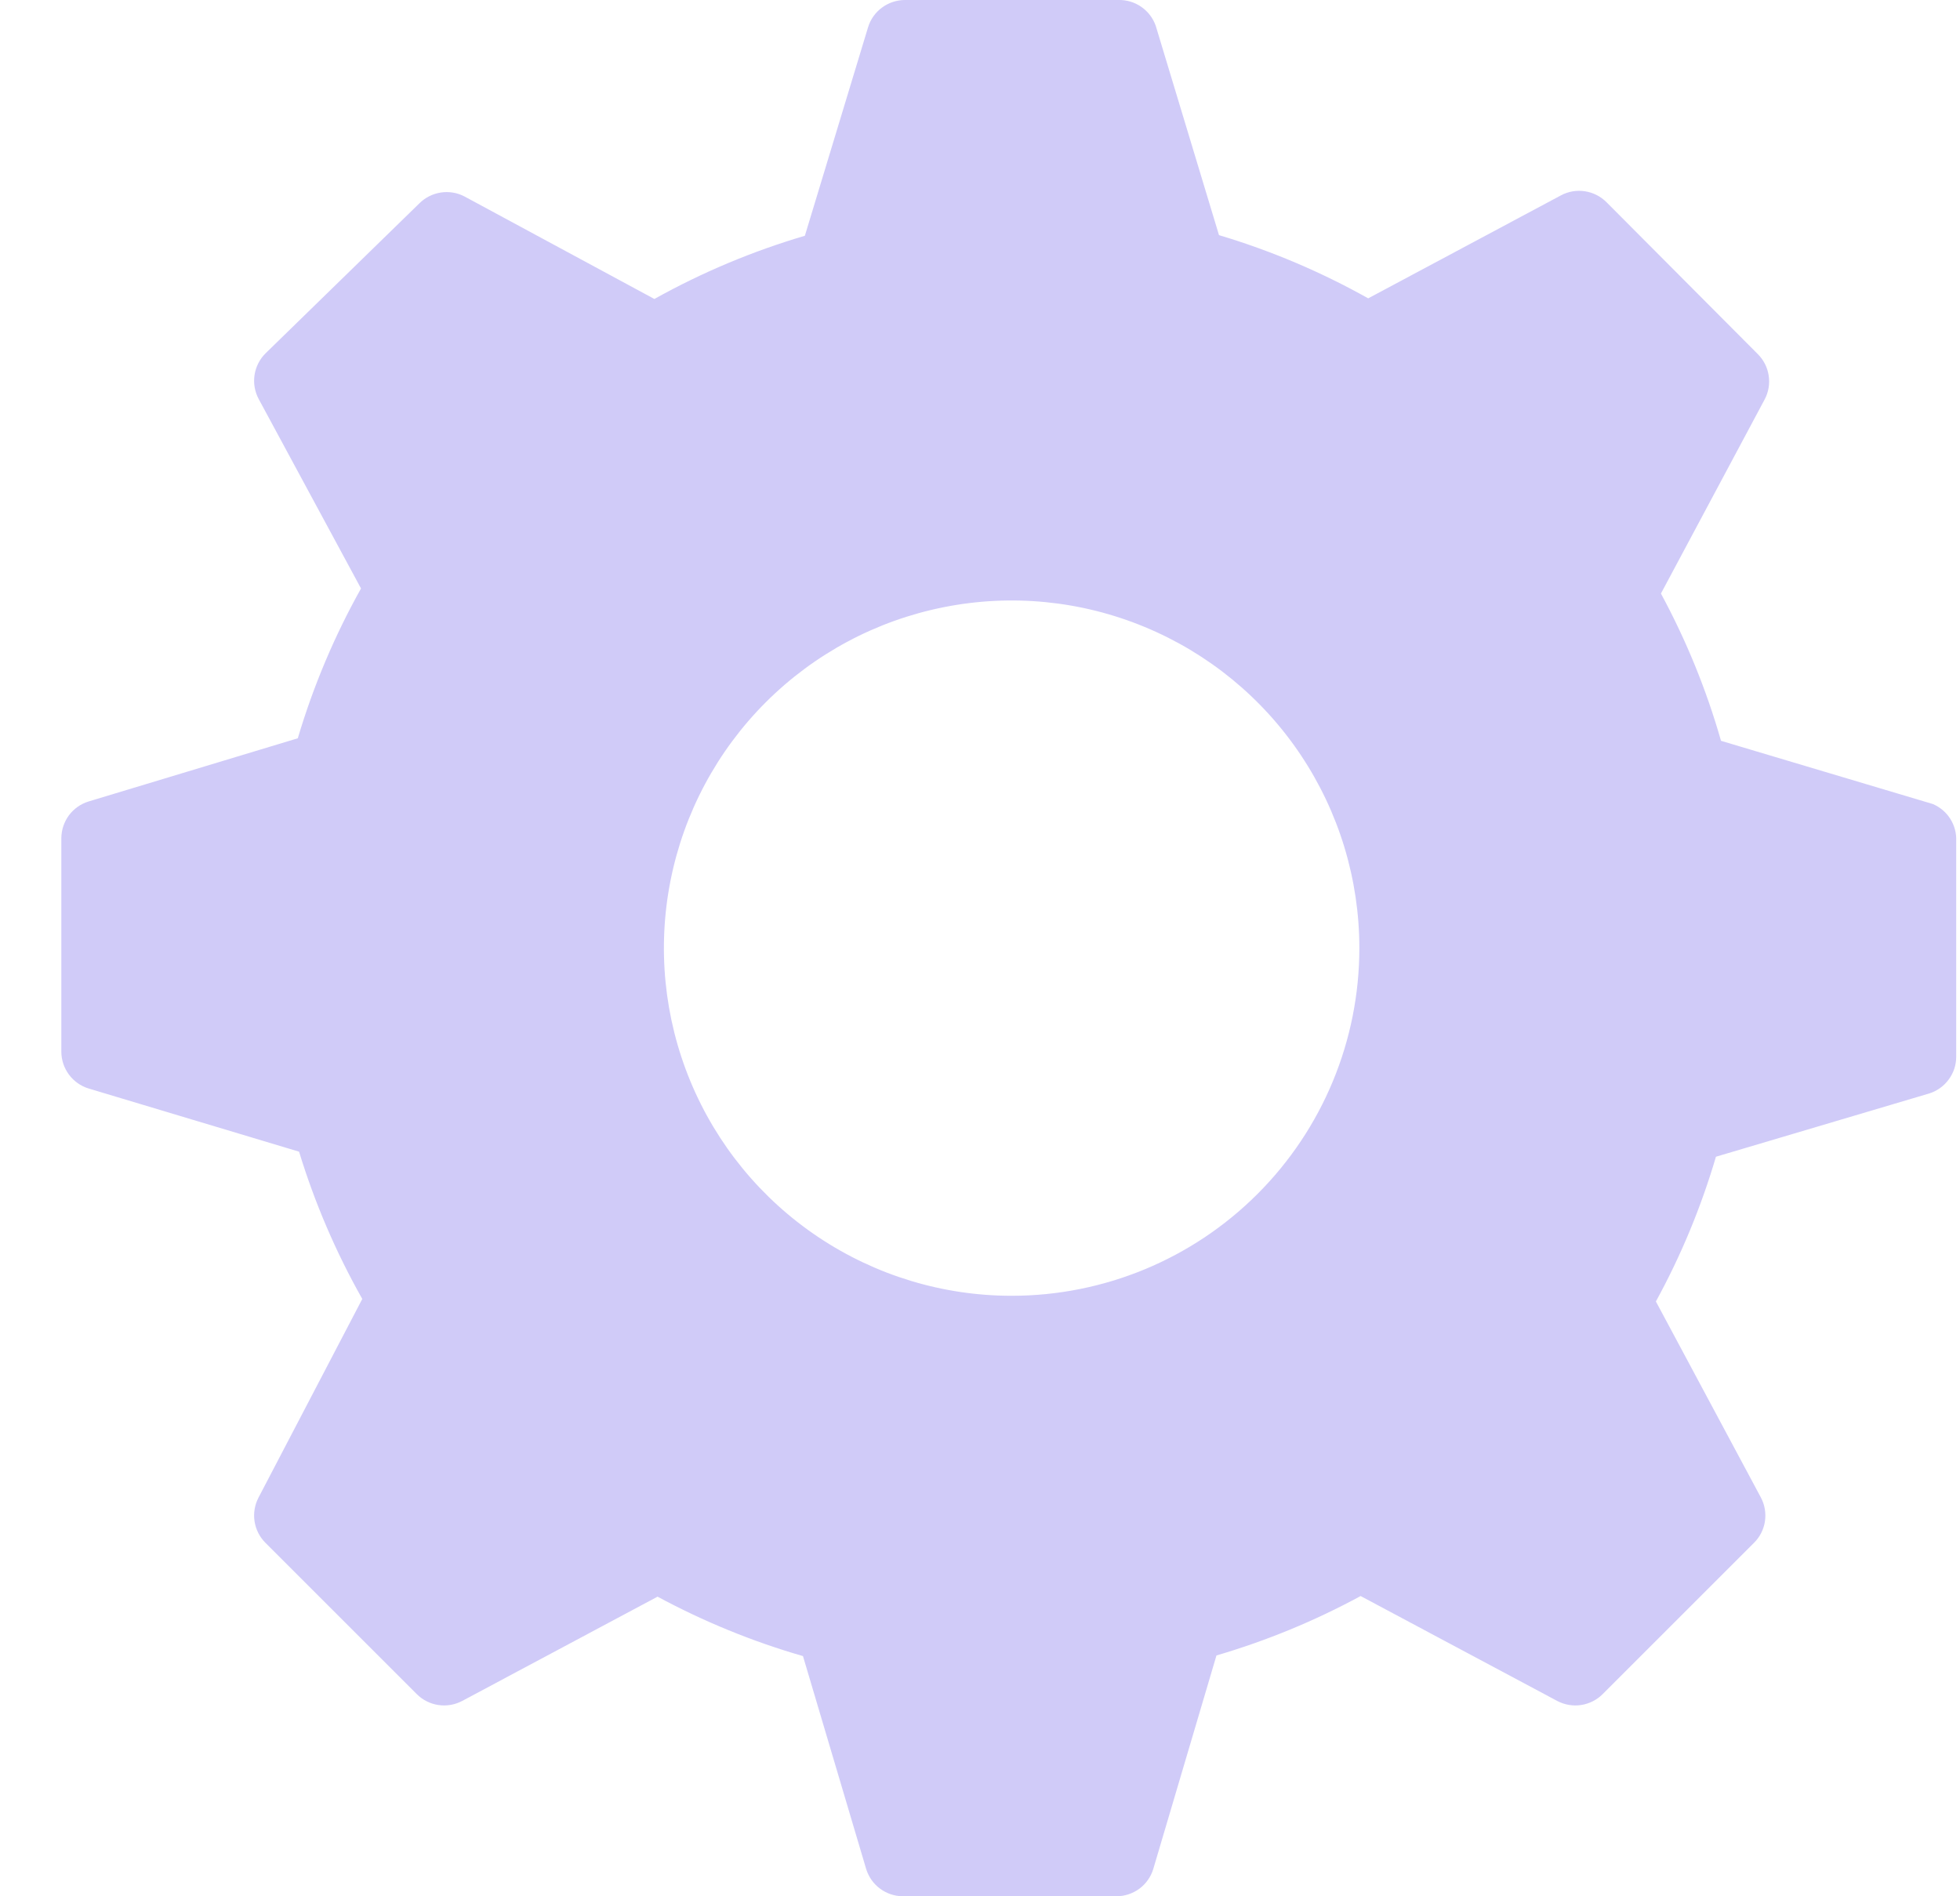 <svg width="31" height="30" viewBox="0 0 31 30" fill="none" xmlns="http://www.w3.org/2000/svg">
<path d="M30.57 12.72L27.22 11.72C26.989 10.911 26.67 10.13 26.27 9.39L27.91 6.32C27.972 6.204 27.994 6.071 27.974 5.942C27.955 5.812 27.893 5.692 27.8 5.6L25.41 3.2C25.318 3.107 25.198 3.046 25.068 3.026C24.939 3.006 24.806 3.028 24.69 3.09L21.64 4.72C20.893 4.301 20.101 3.965 19.28 3.72L18.28 0.41C18.238 0.288 18.158 0.183 18.052 0.109C17.946 0.035 17.819 -0.003 17.69 -6.04543e-05H14.31C14.18 0.001 14.054 0.043 13.95 0.12C13.845 0.197 13.768 0.306 13.73 0.43L12.73 3.73C11.902 3.974 11.104 4.309 10.35 4.73L7.35 3.11C7.234 3.048 7.102 3.026 6.972 3.046C6.842 3.066 6.722 3.127 6.63 3.22L4.2 5.59C4.107 5.682 4.046 5.802 4.026 5.932C4.006 6.061 4.029 6.194 4.09 6.31L5.71 9.31C5.29 10.06 4.955 10.855 4.71 11.68L1.4 12.68C1.276 12.718 1.168 12.795 1.09 12.899C1.013 13.004 0.971 13.13 0.97 13.26V16.64C0.971 16.77 1.013 16.896 1.09 17C1.168 17.105 1.276 17.182 1.4 17.22L4.73 18.22C4.978 19.031 5.313 19.812 5.73 20.55L4.09 23.69C4.029 23.806 4.006 23.939 4.026 24.068C4.046 24.198 4.107 24.318 4.2 24.41L6.59 26.8C6.682 26.893 6.802 26.954 6.932 26.974C7.062 26.994 7.194 26.971 7.31 26.91L10.4 25.26C11.131 25.654 11.902 25.97 12.7 26.2L13.7 29.57C13.739 29.694 13.815 29.803 13.92 29.88C14.024 29.957 14.15 29.999 14.28 30H17.66C17.79 29.999 17.916 29.957 18.021 29.88C18.125 29.803 18.202 29.694 18.24 29.57L19.24 26.19C20.031 25.958 20.796 25.643 21.52 25.25L24.63 26.91C24.746 26.971 24.879 26.994 25.008 26.974C25.138 26.954 25.258 26.893 25.35 26.8L27.74 24.41C27.834 24.318 27.895 24.198 27.915 24.068C27.934 23.939 27.912 23.806 27.85 23.69L26.19 20.59C26.588 19.863 26.906 19.095 27.14 18.3L30.51 17.3C30.634 17.262 30.743 17.185 30.82 17.08C30.898 16.976 30.94 16.85 30.94 16.72V13.31C30.946 13.186 30.914 13.062 30.848 12.957C30.782 12.851 30.685 12.769 30.57 12.72ZM16 20.5C14.912 20.5 13.849 20.177 12.945 19.573C12.04 18.969 11.335 18.11 10.919 17.105C10.503 16.1 10.394 14.994 10.606 13.927C10.818 12.86 11.342 11.88 12.111 11.111C12.88 10.342 13.86 9.818 14.927 9.606C15.994 9.393 17.1 9.502 18.105 9.919C19.11 10.335 19.969 11.04 20.573 11.944C21.178 12.849 21.5 13.912 21.5 15C21.5 16.459 20.921 17.858 19.889 18.889C18.858 19.921 17.459 20.5 16 20.5Z" fill="#D0CBF8"/>
</svg>
